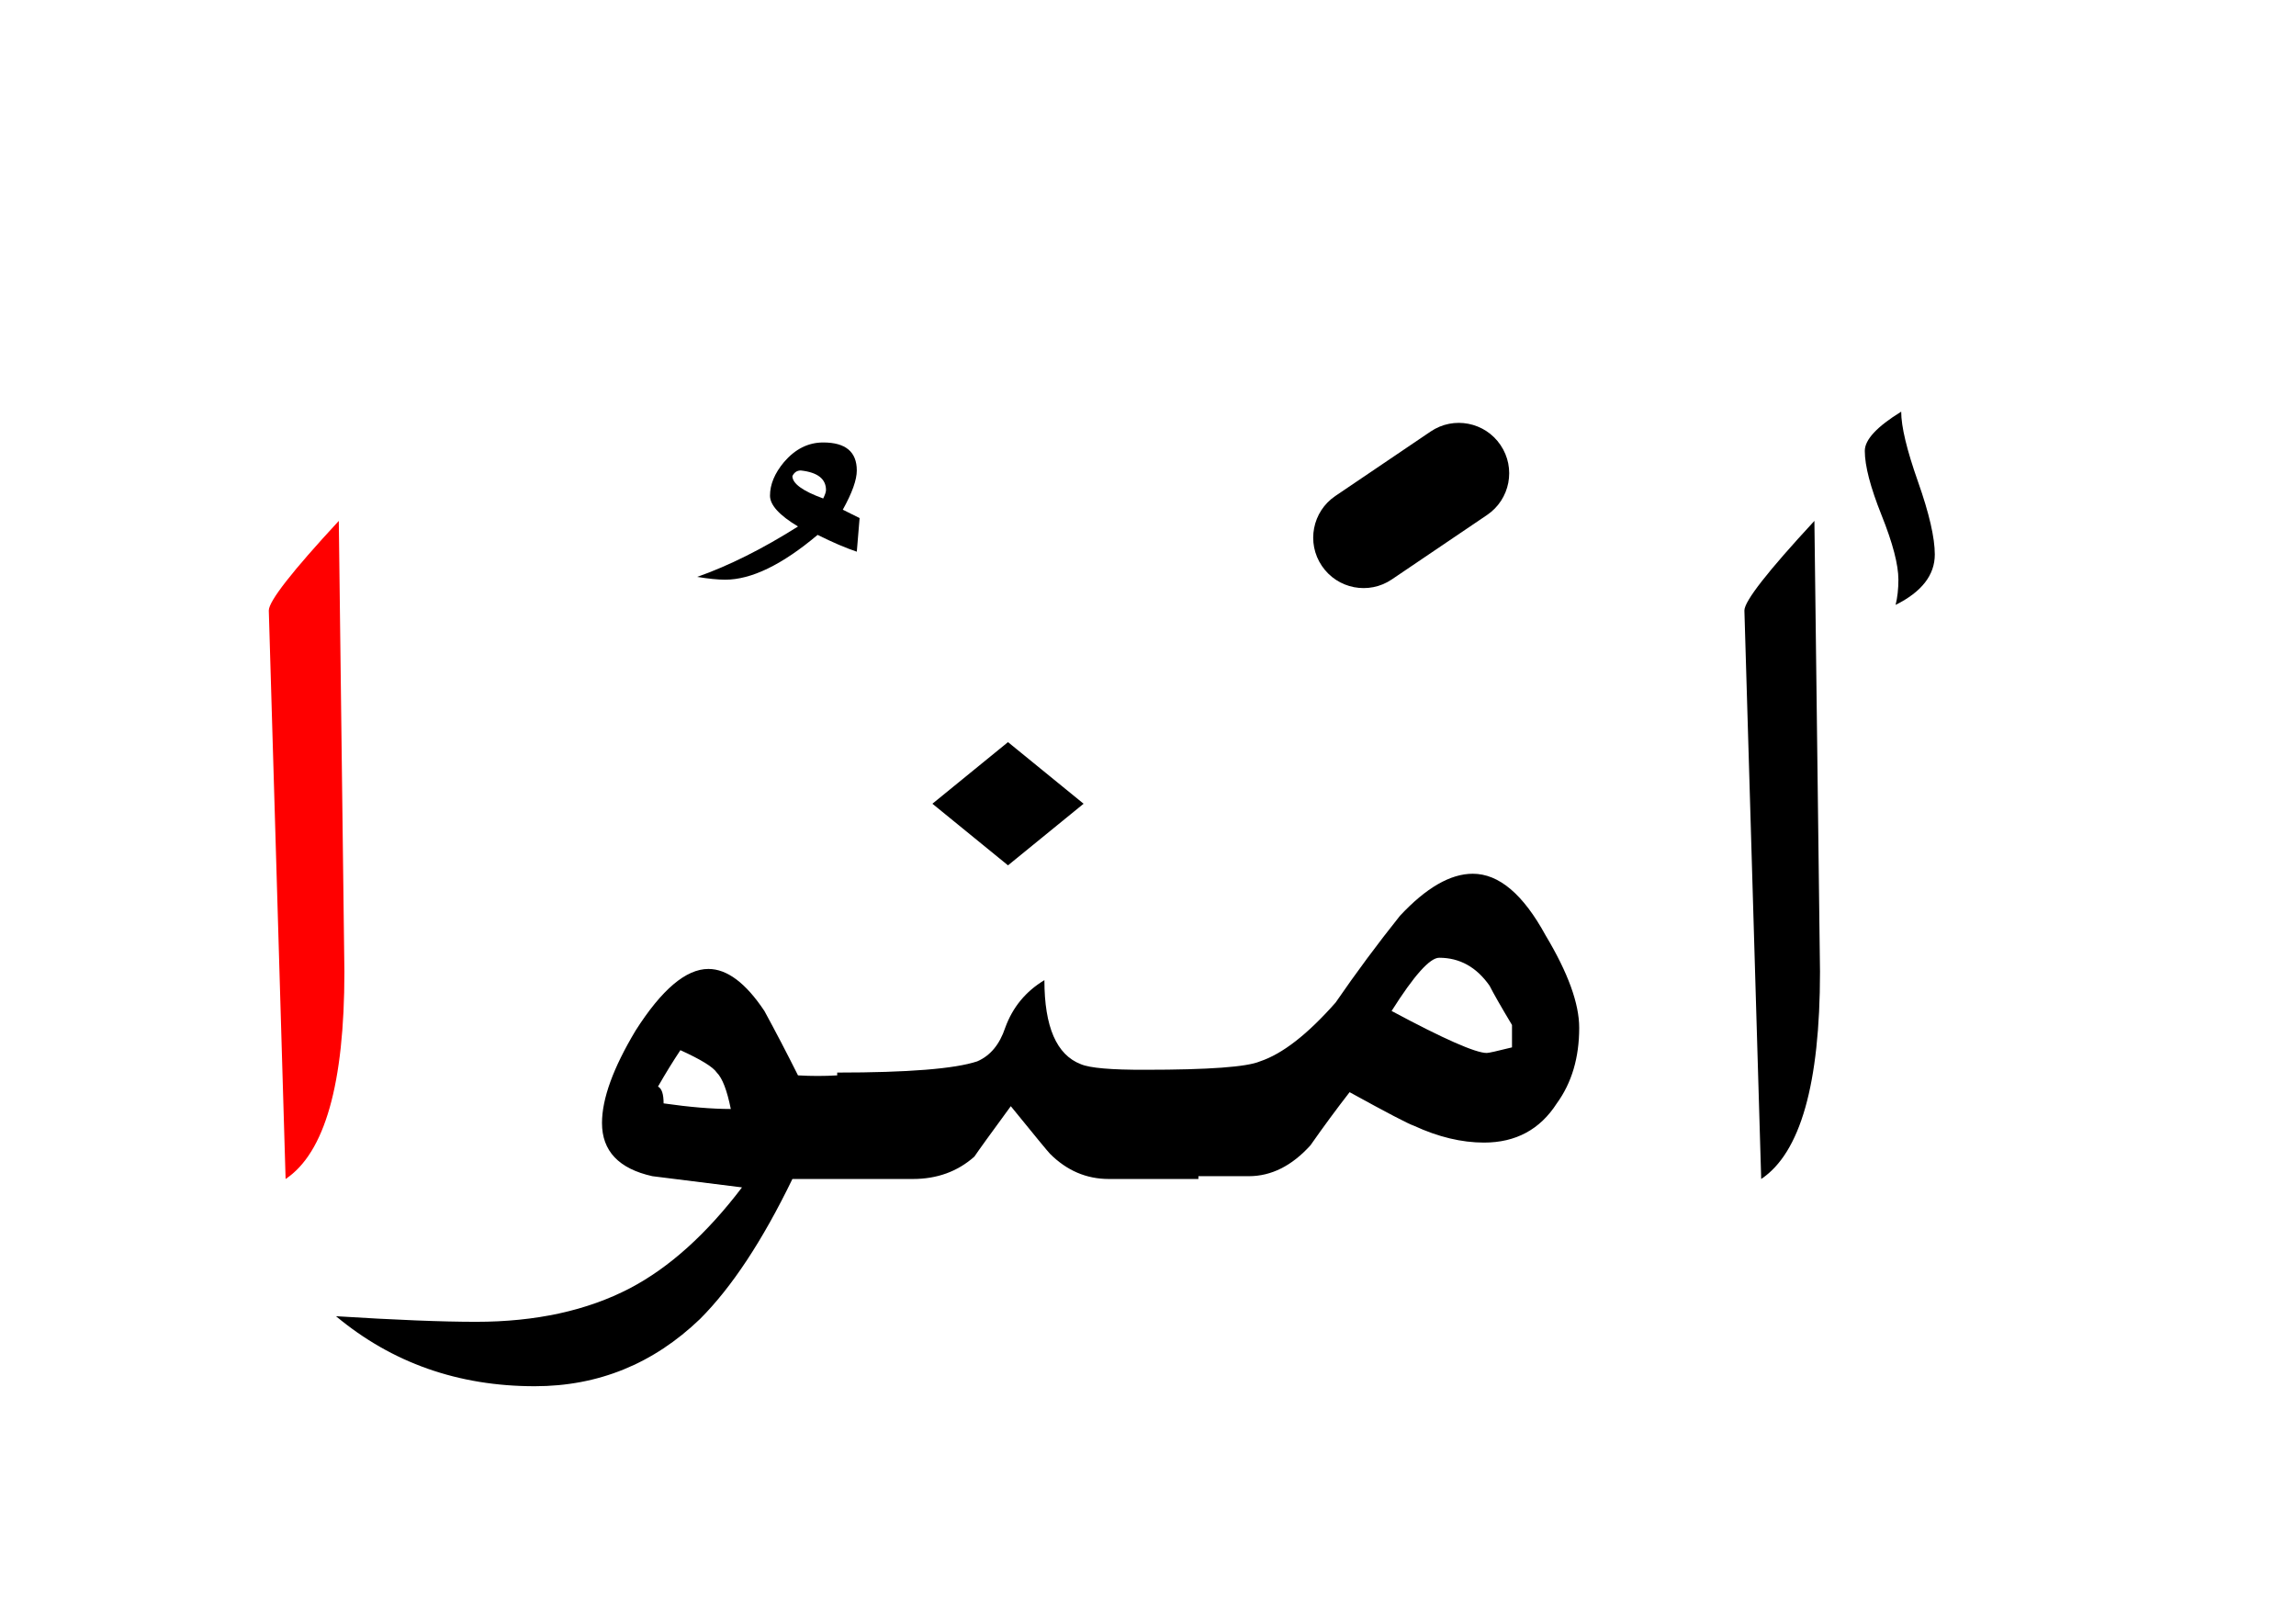 <?xml version="1.0" encoding="UTF-8" standalone="no"?><!DOCTYPE svg PUBLIC "-//W3C//DTD SVG 1.1//EN" "http://www.w3.org/Graphics/SVG/1.1/DTD/svg11.dtd"><svg width="100%" height="100%" viewBox="0 0 41 29" version="1.1" xmlns="http://www.w3.org/2000/svg" xmlns:xlink="http://www.w3.org/1999/xlink" xml:space="preserve" xmlns:serif="http://www.serif.com/" style="fill-rule:evenodd;clip-rule:evenodd;stroke-linejoin:round;stroke-miterlimit:2;"><g><path d="M32.4,9.3c-0.833,0.9 -1.25,1.433 -1.25,1.6l0.3,10.15c0.7,-0.467 1.05,-1.7 1.05,-3.7l-0.1,-8.05Z"/><path d="M28.2,18.35c-0,-0.433 -0.2,-0.983 -0.6,-1.65c-0.4,-0.733 -0.833,-1.1 -1.3,-1.1c-0.4,0 -0.833,0.25 -1.3,0.75c-0.4,0.5 -0.783,1.017 -1.15,1.55c-0.5,0.567 -0.95,0.917 -1.35,1.05c-0.233,0.1 -0.917,0.15 -2.05,0.15c-0.606,0.002 -0.989,-0.031 -1.15,-0.1c-0.433,-0.167 -0.65,-0.667 -0.65,-1.5c-0.333,0.2 -0.567,0.483 -0.7,0.85c-0.1,0.3 -0.267,0.5 -0.5,0.6c-0.4,0.133 -1.233,0.2 -2.5,0.2l-0,0.05c-0.23,0.014 -0.464,0.014 -0.7,-0c-0.2,-0.4 -0.4,-0.783 -0.6,-1.15c-0.333,-0.5 -0.667,-0.75 -1,-0.75c-0.4,0 -0.833,0.367 -1.3,1.1c-0.4,0.667 -0.6,1.217 -0.6,1.65c0,0.5 0.3,0.817 0.9,0.95c0.533,0.067 1.067,0.133 1.6,0.2c-0.633,0.833 -1.3,1.433 -2,1.8c-0.767,0.4 -1.683,0.6 -2.75,0.6c-0.6,0 -1.433,-0.033 -2.5,-0.1c1,0.833 2.183,1.25 3.55,1.25c1.133,-0 2.117,-0.4 2.95,-1.2c0.567,-0.567 1.117,-1.4 1.65,-2.5l2.15,0c0.433,0 0.8,-0.133 1.1,-0.4c0.067,-0.1 0.283,-0.4 0.65,-0.9c0.433,0.533 0.667,0.817 0.7,0.85c0.3,0.3 0.65,0.45 1.05,0.45l1.6,0l-0,-0.05l0.9,-0c0.4,-0 0.767,-0.183 1.1,-0.55c0.233,-0.333 0.467,-0.65 0.7,-0.95c0.667,0.367 1.05,0.567 1.15,0.6c0.433,0.2 0.85,0.3 1.25,0.3c0.567,-0 1,-0.233 1.3,-0.7c0.267,-0.367 0.4,-0.817 0.4,-1.35Zm-15.15,1.45c-0.333,0 -0.733,-0.033 -1.2,-0.1c0,-0.167 -0.033,-0.267 -0.1,-0.3c0.133,-0.233 0.267,-0.45 0.4,-0.65c0.367,0.167 0.583,0.3 0.65,0.4c0.1,0.1 0.183,0.317 0.25,0.65Zm13.95,-1.1c-0.267,0.067 -0.417,0.1 -0.45,0.1c-0.2,0 -0.767,-0.25 -1.7,-0.75c0.4,-0.633 0.683,-0.95 0.85,-0.95c0.367,0 0.667,0.167 0.9,0.5c0.067,0.133 0.2,0.367 0.4,0.7l0,0.4Z"/><path d="M19.35,14.35l-1.35,-1.1l-1.35,1.1l1.35,1.1l1.35,-1.1Z"/><path d="M33.85,10.8c0.467,-0.233 0.7,-0.533 0.7,-0.9c0,-0.3 -0.1,-0.733 -0.3,-1.3c-0.2,-0.567 -0.3,-0.983 -0.3,-1.25c-0.433,0.267 -0.65,0.5 -0.65,0.7c0,0.267 0.1,0.65 0.3,1.15c0.2,0.5 0.3,0.883 0.3,1.15c-0,0.167 -0.017,0.317 -0.05,0.45Z"/><path d="M14,8.25c-0.167,0.2 -0.25,0.4 -0.25,0.6c0,0.167 0.167,0.35 0.5,0.55c-0.633,0.4 -1.233,0.7 -1.8,0.9c0.2,0.033 0.367,0.05 0.5,0.05c0.467,0 1.017,-0.267 1.65,-0.8c0.267,0.133 0.5,0.233 0.7,0.3l0.05,-0.6c-0.133,-0.067 -0.233,-0.117 -0.3,-0.15c0.167,-0.3 0.25,-0.533 0.25,-0.7c0,-0.333 -0.2,-0.5 -0.6,-0.5c-0.267,-0 -0.5,0.117 -0.7,0.35Zm0.15,0.25c0.033,-0.067 0.083,-0.1 0.15,-0.1c0.3,0.033 0.45,0.15 0.45,0.35c0,0.033 -0.017,0.083 -0.05,0.15c-0.367,-0.133 -0.55,-0.267 -0.55,-0.4Z"/><path d="M6.05,9.3c-0.833,0.9 -1.25,1.433 -1.25,1.6l0.3,10.15c0.7,-0.467 1.05,-1.7 1.05,-3.7l-0.1,-8.05Z" style="fill:#f00;"/><path d="M25.546,7.705l-1.7,1.15c-0.412,0.278 -0.52,0.838 -0.241,1.249c0.278,0.412 0.838,0.52 1.249,0.241l1.7,-1.15c0.412,-0.278 0.52,-0.838 0.241,-1.249c-0.278,-0.412 -0.838,-0.52 -1.249,-0.241Z"/></g></svg>